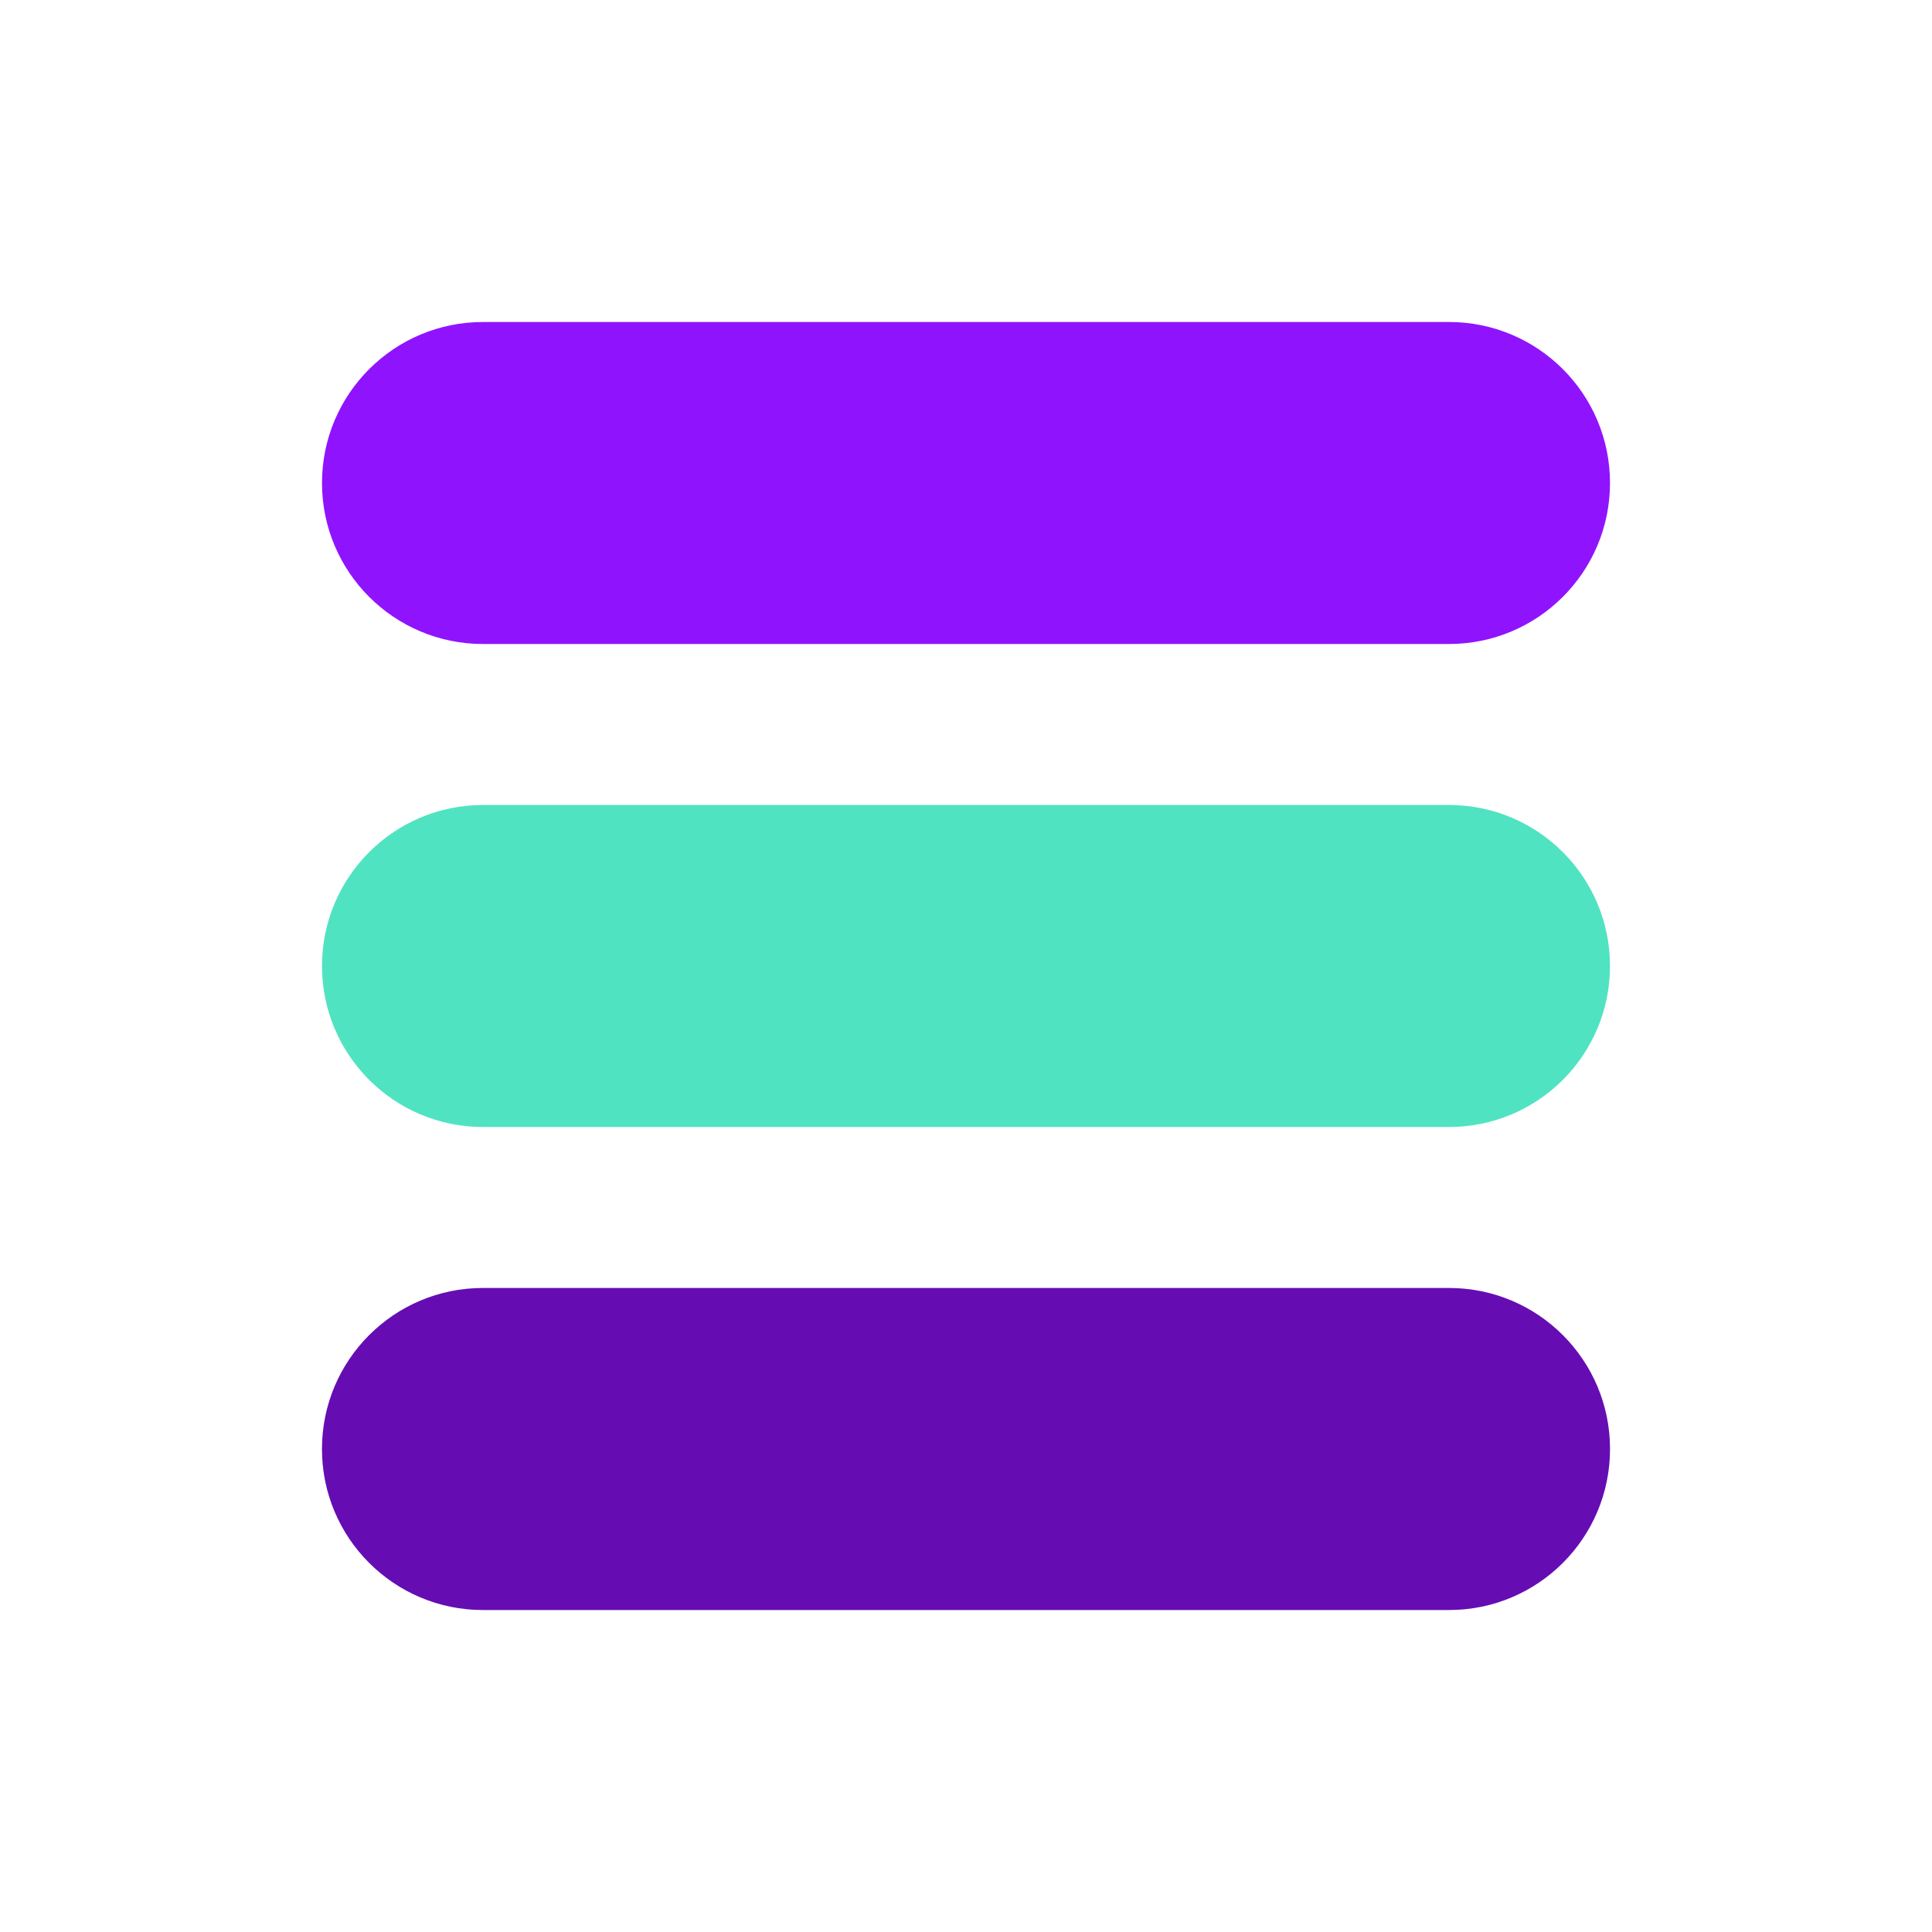 <svg width="24" height="24" viewBox="0 0 24 24" fill="none" xmlns="http://www.w3.org/2000/svg"><rect width="24" height="24" fill="none" rx="0" ry="0"></rect><path fill-rule="evenodd" clip-rule="evenodd" d="M4 12C4 10.895 4.895 10 6 10H9H18C19.105 10 20 10.895 20 12C20 13.105 19.105 14 18 14H16H6C4.895 14 4 13.105 4 12Z" fill="#50e3c2"></path><path fill-rule="evenodd" clip-rule="evenodd" d="M6 4C4.895 4 4 4.895 4 6C4 7.105 4.895 8 6 8H18C19.105 8 20 7.105 20 6C20 4.895 19.105 4 18 4H6ZM6 16C4.895 16 4 16.895 4 18C4 19.105 4.895 20 6 20H18C19.105 20 20 19.105 20 18C20 16.895 19.105 16 18 16H6Z" fill="#9013fe"></path><path fill-rule="evenodd" clip-rule="evenodd" d="M4 18C4 16.895 4.895 16 6 16H8H16H18C19.105 16 20 16.895 20 18C20 19.105 19.105 20 18 20H14H6C4.895 20 4 19.105 4 18Z" fill="Black" fill-opacity="0.3"></path></svg>